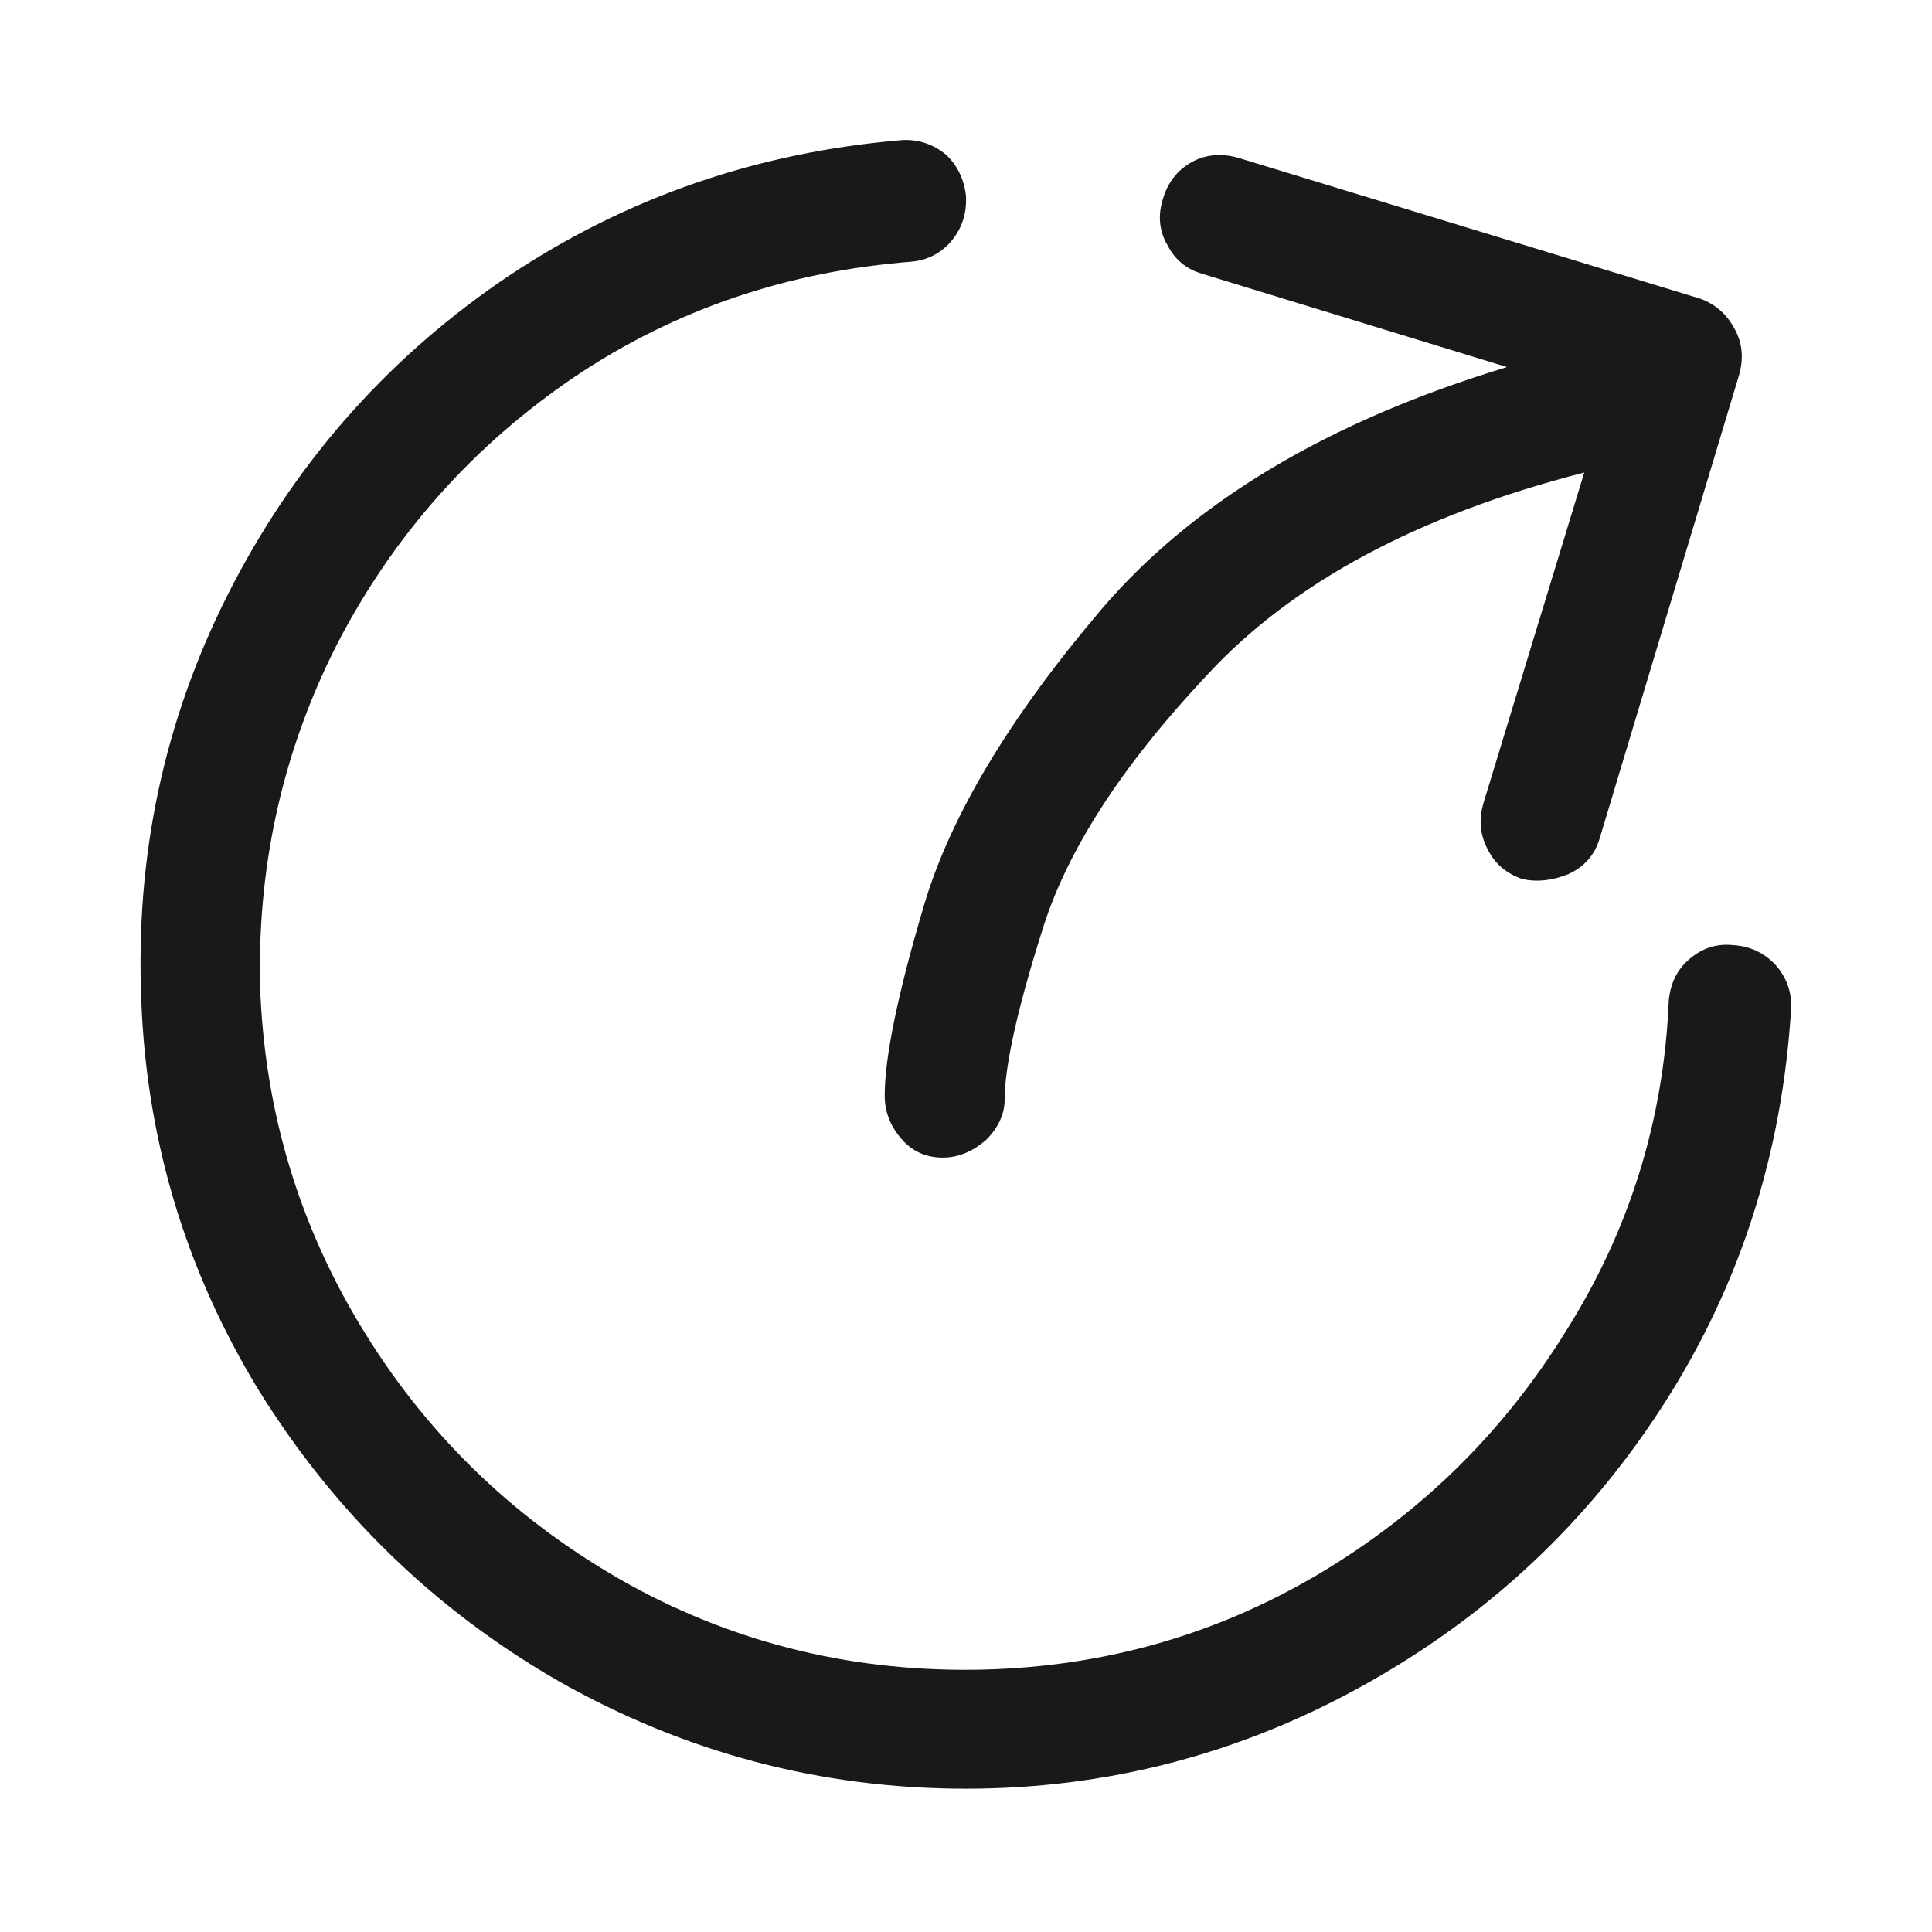 <svg width="24" height="24" viewBox="0 0 24 24" fill="none" xmlns="http://www.w3.org/2000/svg" xmlns:xlink="http://www.w3.org/1999/xlink">
	<desc>
			Created with Pixso.
	</desc>
	<defs>
		<clipPath id="clip708_55263">
			<rect id="share" width="24" height="24" fill="white" fill-opacity="0"/>
		</clipPath>
	</defs>
	<g clip-path="url(#clip708_55263)">
		<g opacity="0">
			<rect id="rect" width="24" height="24" fill="#000000" fill-opacity="1"/>
		</g>
		<path id="path" d="M12 22.22C13.75 22.22 15.4 21.79 16.93 20.94C18.48 20.08 19.72 18.92 20.67 17.44C21.62 15.96 22.14 14.32 22.25 12.53C22.26 12.32 22.19 12.14 22.06 11.99C21.91 11.83 21.73 11.75 21.52 11.74C21.32 11.72 21.14 11.78 20.98 11.92C20.83 12.05 20.75 12.22 20.73 12.43C20.67 13.91 20.24 15.29 19.45 16.54C18.67 17.8 17.65 18.8 16.37 19.56C15.1 20.31 13.72 20.7 12.23 20.74C10.65 20.78 9.17 20.43 7.81 19.68C6.45 18.92 5.36 17.89 4.54 16.57C3.72 15.25 3.28 13.8 3.23 12.22C3.2 10.68 3.54 9.24 4.23 7.92C4.93 6.6 5.9 5.52 7.14 4.68C8.39 3.84 9.79 3.37 11.33 3.25C11.53 3.23 11.7 3.14 11.83 2.98C11.95 2.83 12.01 2.65 12 2.44C11.98 2.24 11.9 2.06 11.75 1.92C11.59 1.79 11.41 1.73 11.21 1.74C9.41 1.89 7.79 2.45 6.33 3.42C4.87 4.4 3.73 5.67 2.91 7.23C2.09 8.79 1.7 10.47 1.75 12.26C1.79 14.08 2.29 15.76 3.22 17.28C4.16 18.79 5.4 20 6.95 20.89C8.51 21.77 10.19 22.22 12 22.22Z" fill="#000000" fill-opacity="0.902" fill-rule="nonzero"/>
		<path id="path" d="M15.38 1.96C15.17 1.9 14.98 1.92 14.81 2.01C14.63 2.11 14.51 2.26 14.45 2.46C14.38 2.67 14.4 2.87 14.5 3.04C14.59 3.22 14.73 3.34 14.93 3.4L18.72 4.56C16.51 5.23 14.83 6.23 13.69 7.56C12.55 8.9 11.81 10.13 11.48 11.24C11.15 12.35 10.99 13.14 10.99 13.61C10.99 13.81 11.06 13.99 11.2 14.15C11.33 14.3 11.5 14.38 11.71 14.38C11.91 14.38 12.09 14.3 12.25 14.16C12.4 14.01 12.48 13.84 12.48 13.66C12.48 13.26 12.63 12.56 12.94 11.58C13.24 10.59 13.92 9.53 14.99 8.39C16.05 7.24 17.61 6.4 19.68 5.87L18.43 9.97C18.37 10.17 18.38 10.36 18.48 10.55C18.57 10.73 18.71 10.85 18.91 10.92C19.09 10.96 19.28 10.94 19.48 10.86C19.68 10.77 19.81 10.62 19.87 10.42L21.6 4.67C21.66 4.47 21.65 4.27 21.55 4.09C21.45 3.9 21.31 3.78 21.12 3.71L15.38 1.96Z" fill="#000000" fill-opacity="0.902" fill-rule="nonzero"/>
	</g>
</svg>
